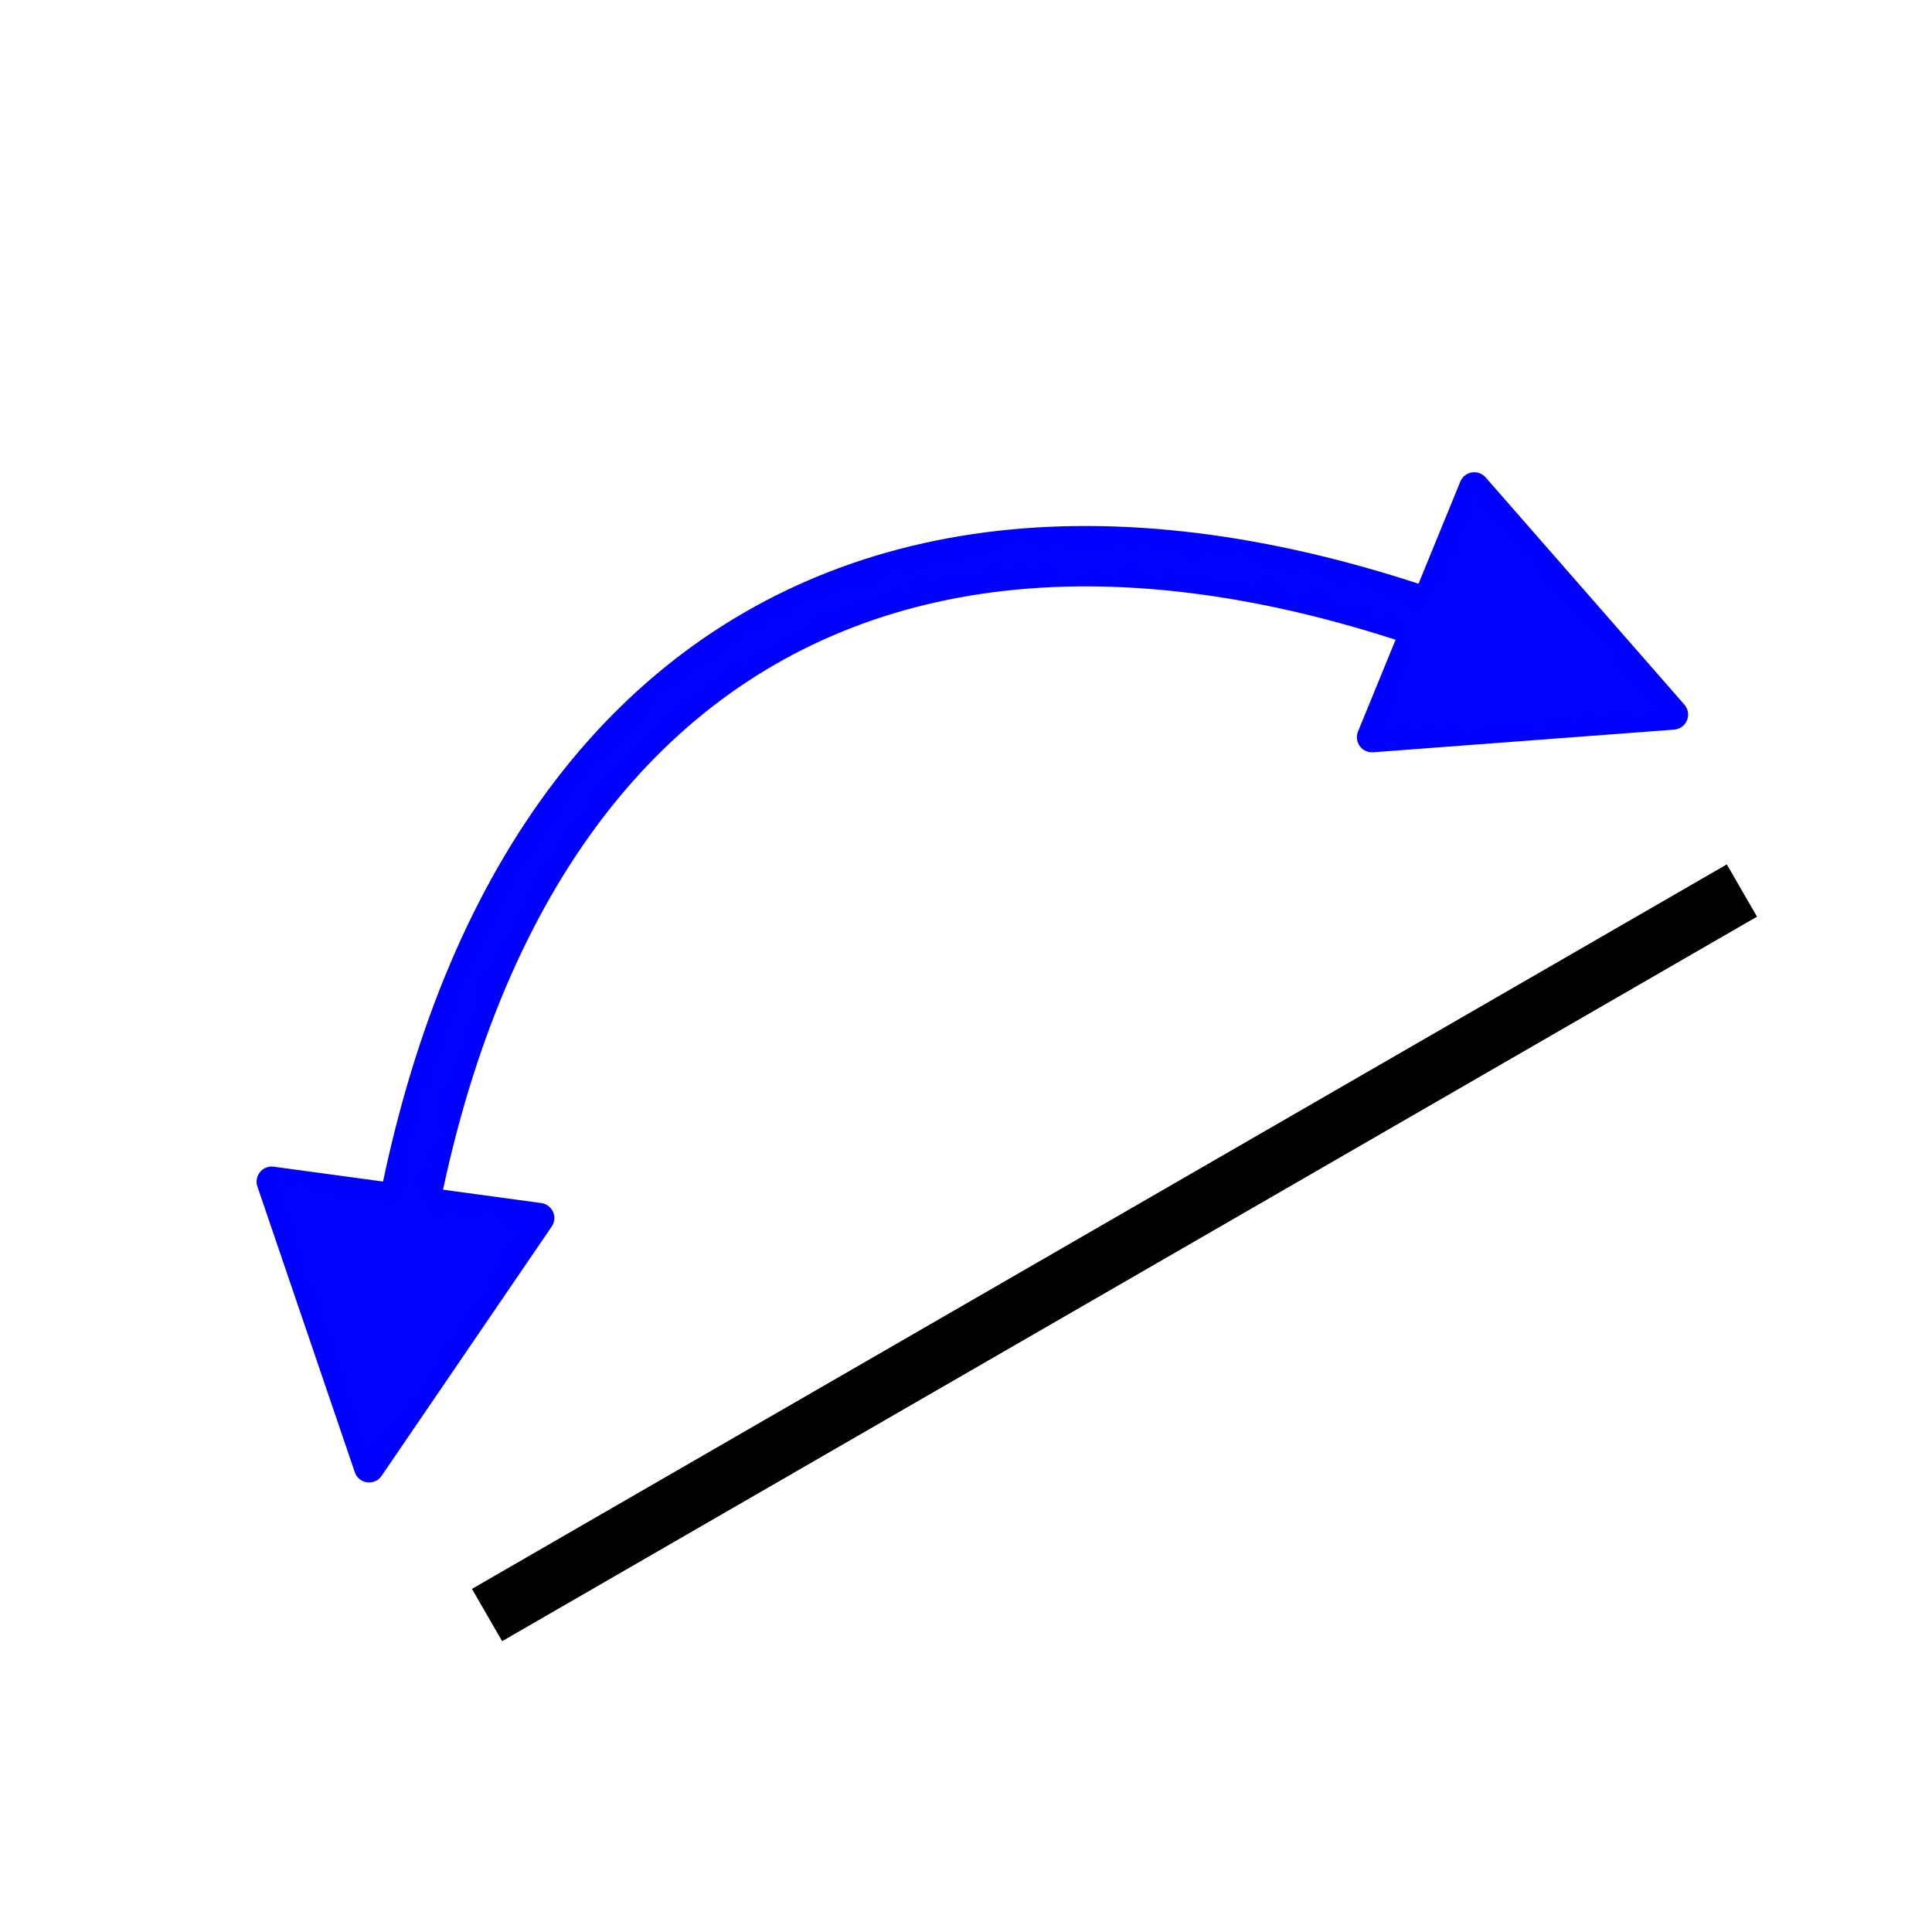 <svg xmlns="http://www.w3.org/2000/svg" viewBox="0 0 512 512" xmlns:xlink="http://www.w3.org/1999/xlink">
<defs/>
<g transform="translate(0 464)">
<path fill="none" stroke="#000" stroke-linecap="square" stroke-width="16" d="M 454.697,-224 136,-40"/>
<g stroke="#00f">
<path fill="none" stroke-linecap="square" stroke-width="16" d="m420.697-282.89c-176.995-82.564-301.702-10.564-318.697,184"/>
<g fill="#00f" stroke-linejoin="round" stroke-linecap="round" stroke-width="8">
<path d="m443.366-274.635-52.669-60.216-27.106,66.222 79.774-6.005z"/>
<path d="m97.814-75.131-25.814-75.721 70.902,9.637-45.088,66.084z"/>
</g>
</g>
</g>
</svg>
